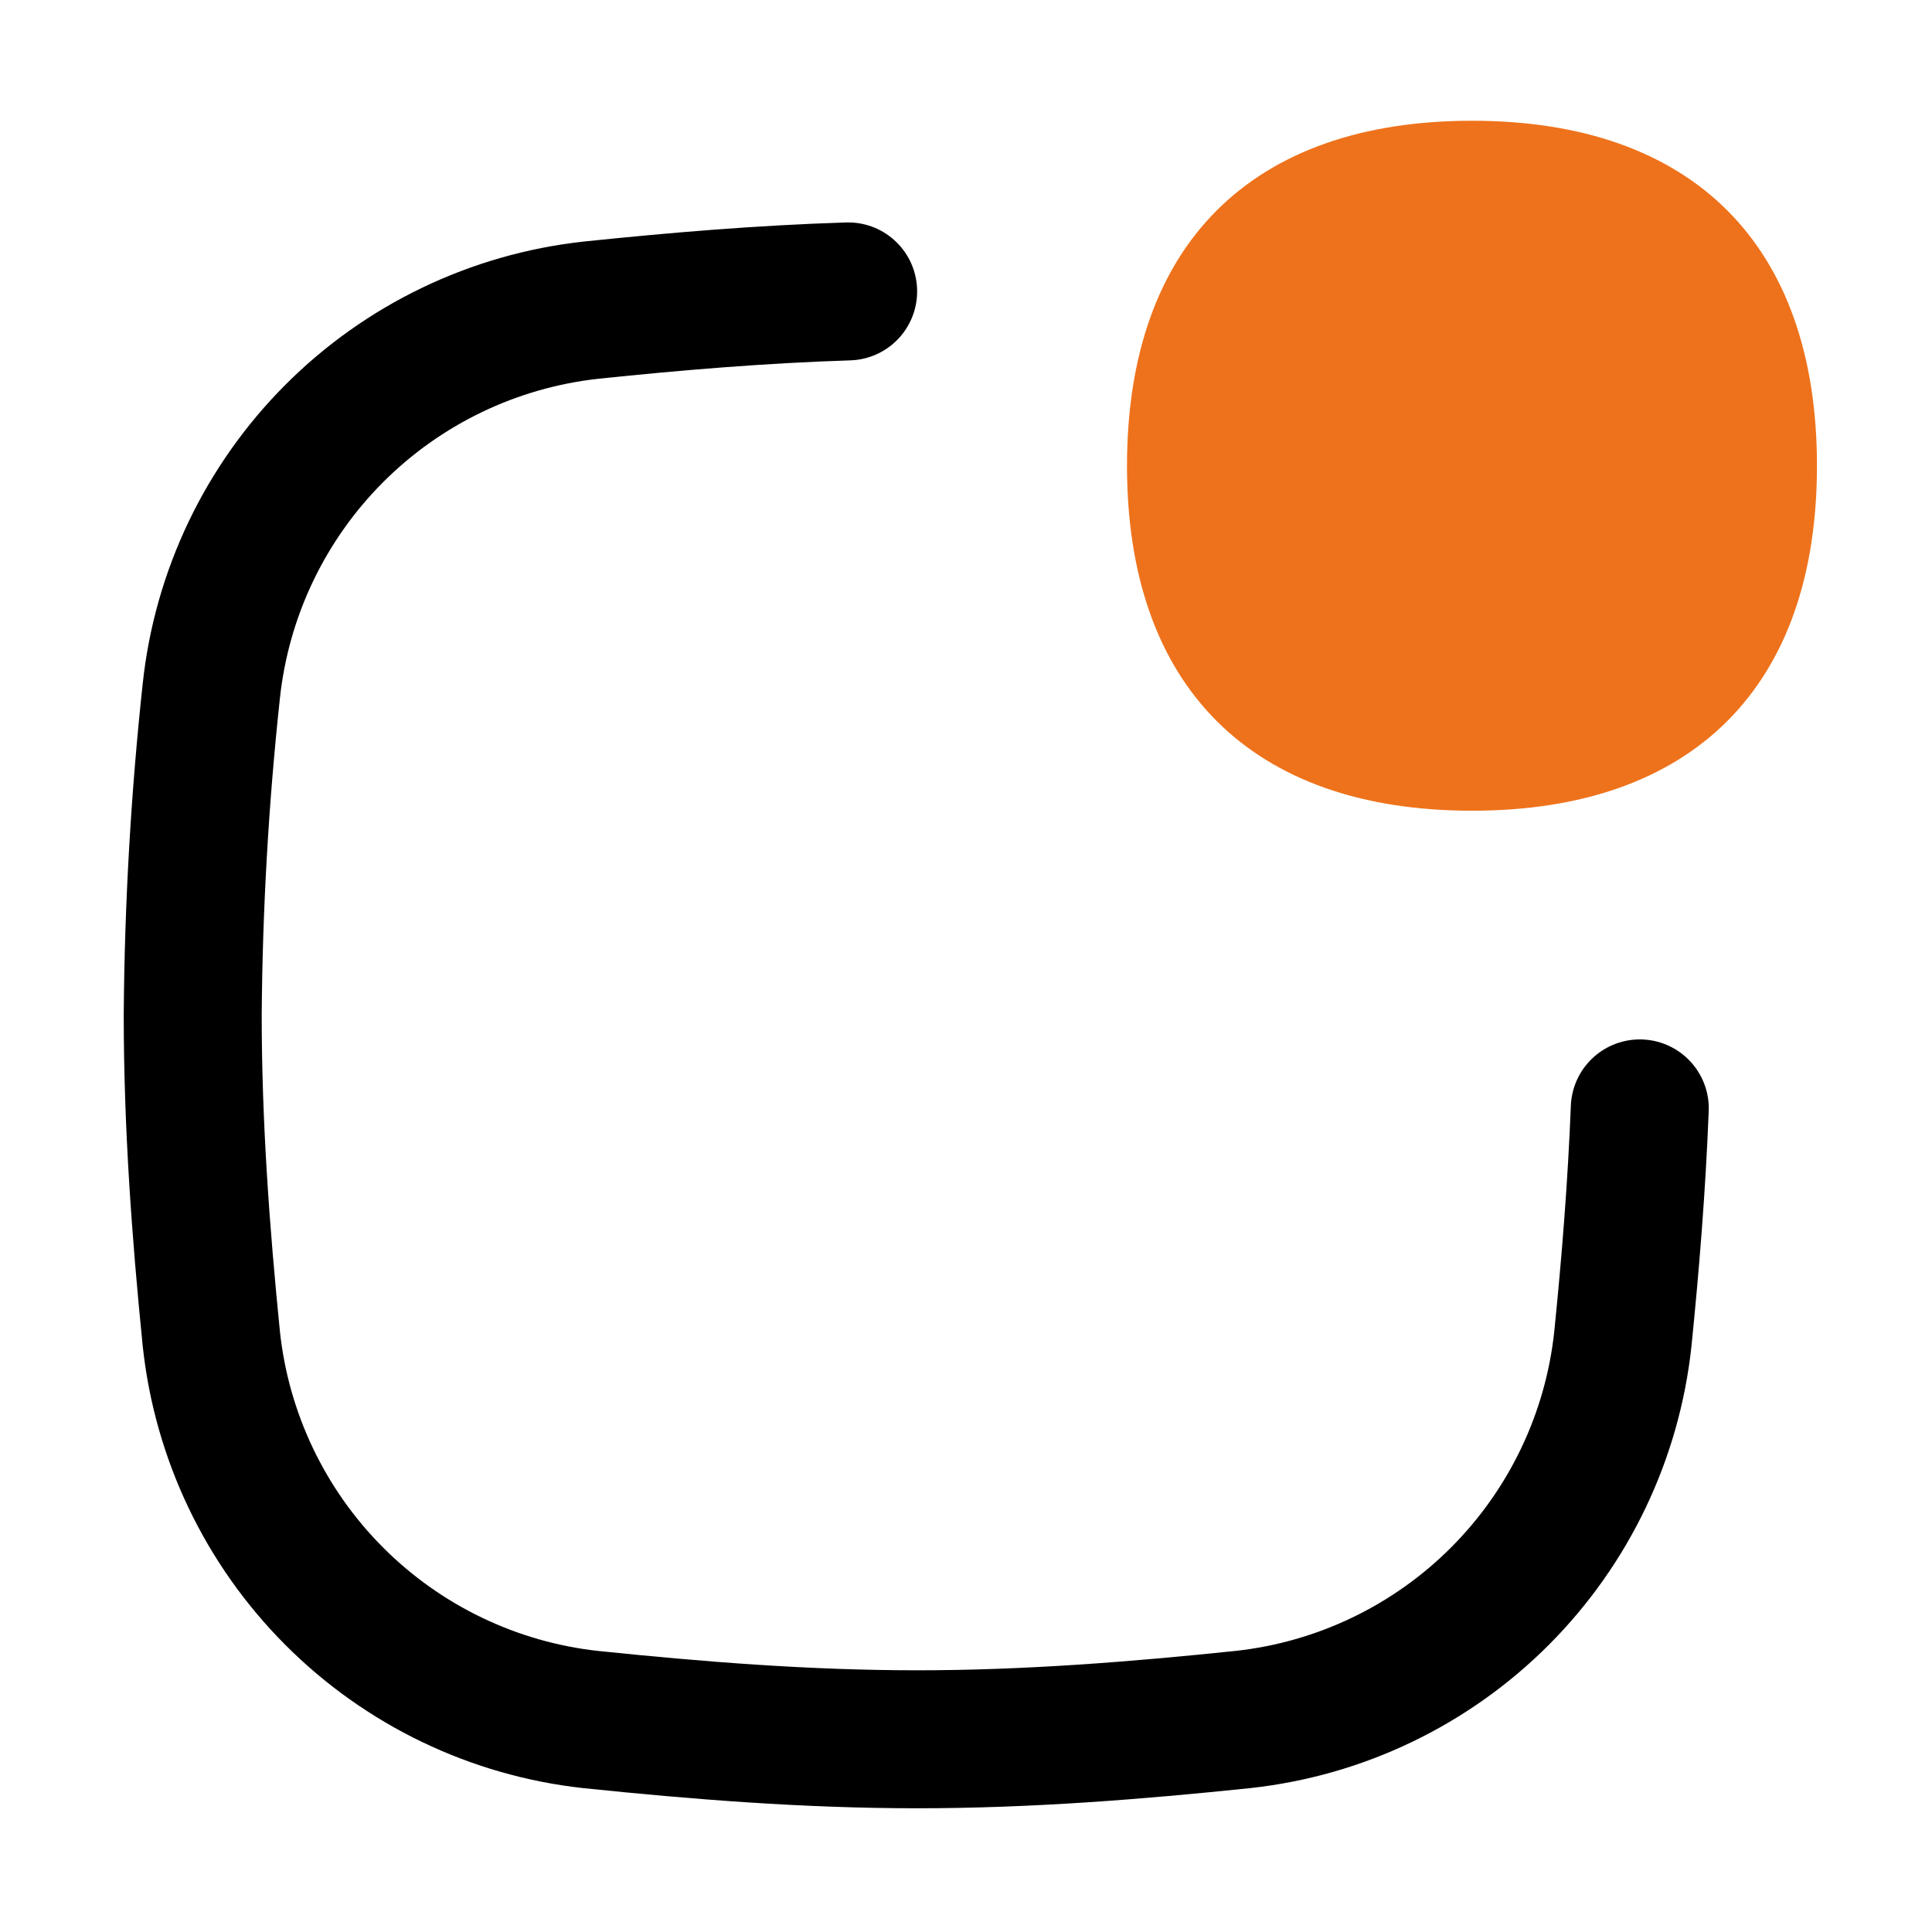 <svg width="24" height="24" viewBox="0 0 24 24" fill="none" xmlns="http://www.w3.org/2000/svg">
<path d="M10.536 3.62C9.456 3.654 8.388 3.744 7.341 3.853C6.133 3.986 5.008 4.527 4.15 5.387C3.292 6.248 2.754 7.375 2.625 8.583C2.481 9.919 2.404 11.262 2.394 12.606C2.394 13.971 2.493 15.315 2.625 16.63C2.754 17.838 3.292 18.966 4.149 19.826C5.007 20.687 6.133 21.229 7.341 21.361C8.664 21.498 10.017 21.606 11.394 21.606C12.768 21.606 14.119 21.498 15.444 21.36C16.652 21.227 17.778 20.686 18.636 19.825C19.493 18.965 20.031 17.838 20.16 16.63C20.255 15.69 20.332 14.736 20.37 13.769" stroke="black" stroke-width="1.714" stroke-linecap="round" stroke-linejoin="round"/>
<path d="M18.286 10.071C21.029 10.071 22.571 8.529 22.571 5.786C22.571 3.043 21.029 1.5 18.286 1.5C15.543 1.5 14 3.043 14 5.786C14 8.529 15.543 10.071 18.286 10.071Z" fill="#EE721B"/>
</svg>
